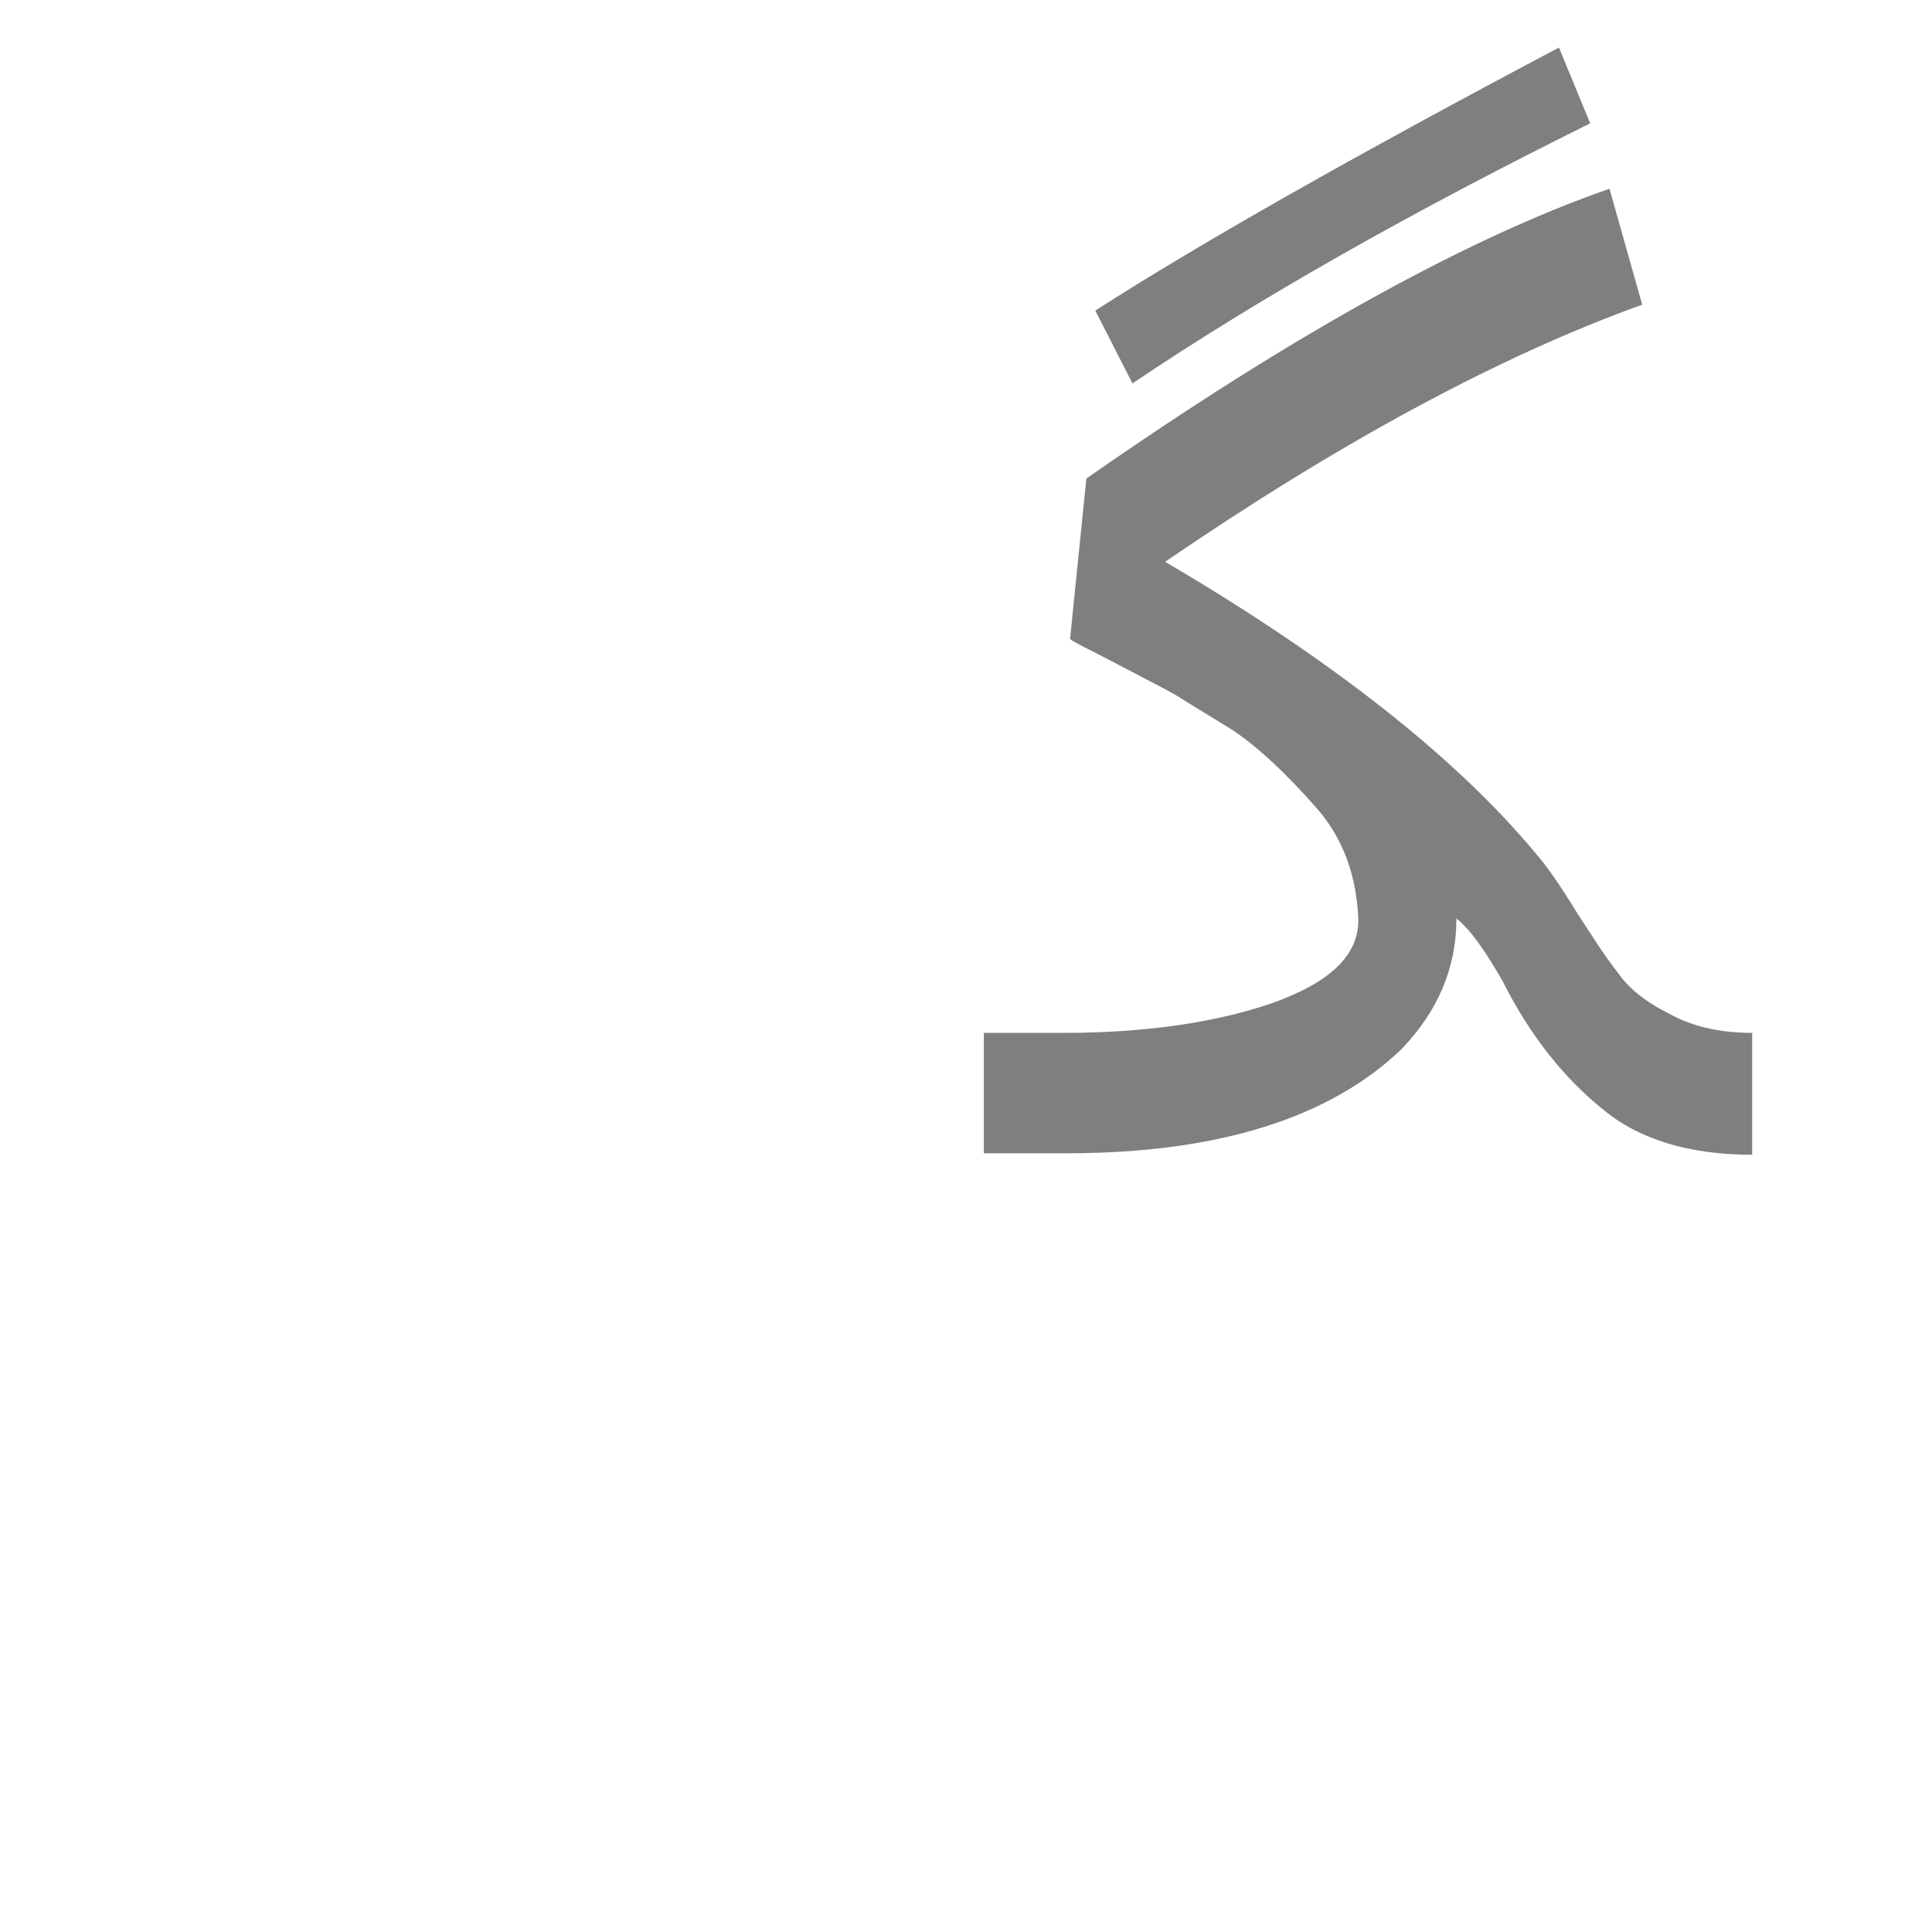 <?xml version="1.0" encoding="UTF-8"?>
<!DOCTYPE svg PUBLIC "-//W3C//DTD SVG 1.0//EN" "http://www.w3.org/TR/2001/REC-SVG-20010904/DTD/svg10.dtd">
<!-- Creator: CorelDRAW -->
<svg xmlns="http://www.w3.org/2000/svg" xml:space="preserve" width="1300px" height="1300px" version="1.0" style="shape-rendering:geometricPrecision; text-rendering:geometricPrecision; image-rendering:optimizeQuality; fill-rule:evenodd; clip-rule:evenodd"
viewBox="0 0 1300 1056"
 xmlns:xlink="http://www.w3.org/1999/xlink">
 <defs>
  <style type="text/css">
   <![CDATA[
    .fil0 {fill:black;fill-opacity:0.502}
   ]]>
  </style>
 </defs>
 <g id="_100:master">
  <g id="Regular-g.ghaf.medi.svg">
   <g>
    <path class="fil0" d="M1070 -39c-119,59 -222,117 -308,175l-25 -49c70,-45 174,-104 312,-177l21 51zm-408 693l0 -81 54 0c55,0 102,-7 140,-20 39,-14 58,-32 58,-56 -1,-29 -10,-54 -27,-74 -21,-24 -40,-42 -58,-54 -18,-11 -31,-19 -39,-24 -9,-5 -21,-11 -38,-20 -17,-9 -28,-14 -32,-17l11 -108c139,-97 257,-162 352,-195l22 78c-97,35 -204,93 -321,173 114,67 197,133 250,197 7,8 16,21 27,39 11,17 20,31 28,41 7,10 18,19 34,27 16,9 35,13 56,13l0 82c-42,0 -76,-10 -101,-31 -26,-21 -49,-50 -67,-86 -11,-19 -21,-34 -31,-42 0,34 -13,63 -37,88 -48,46 -123,70 -225,70l-56 0z"/>
   </g>
  </g>
 </g>
</svg>

